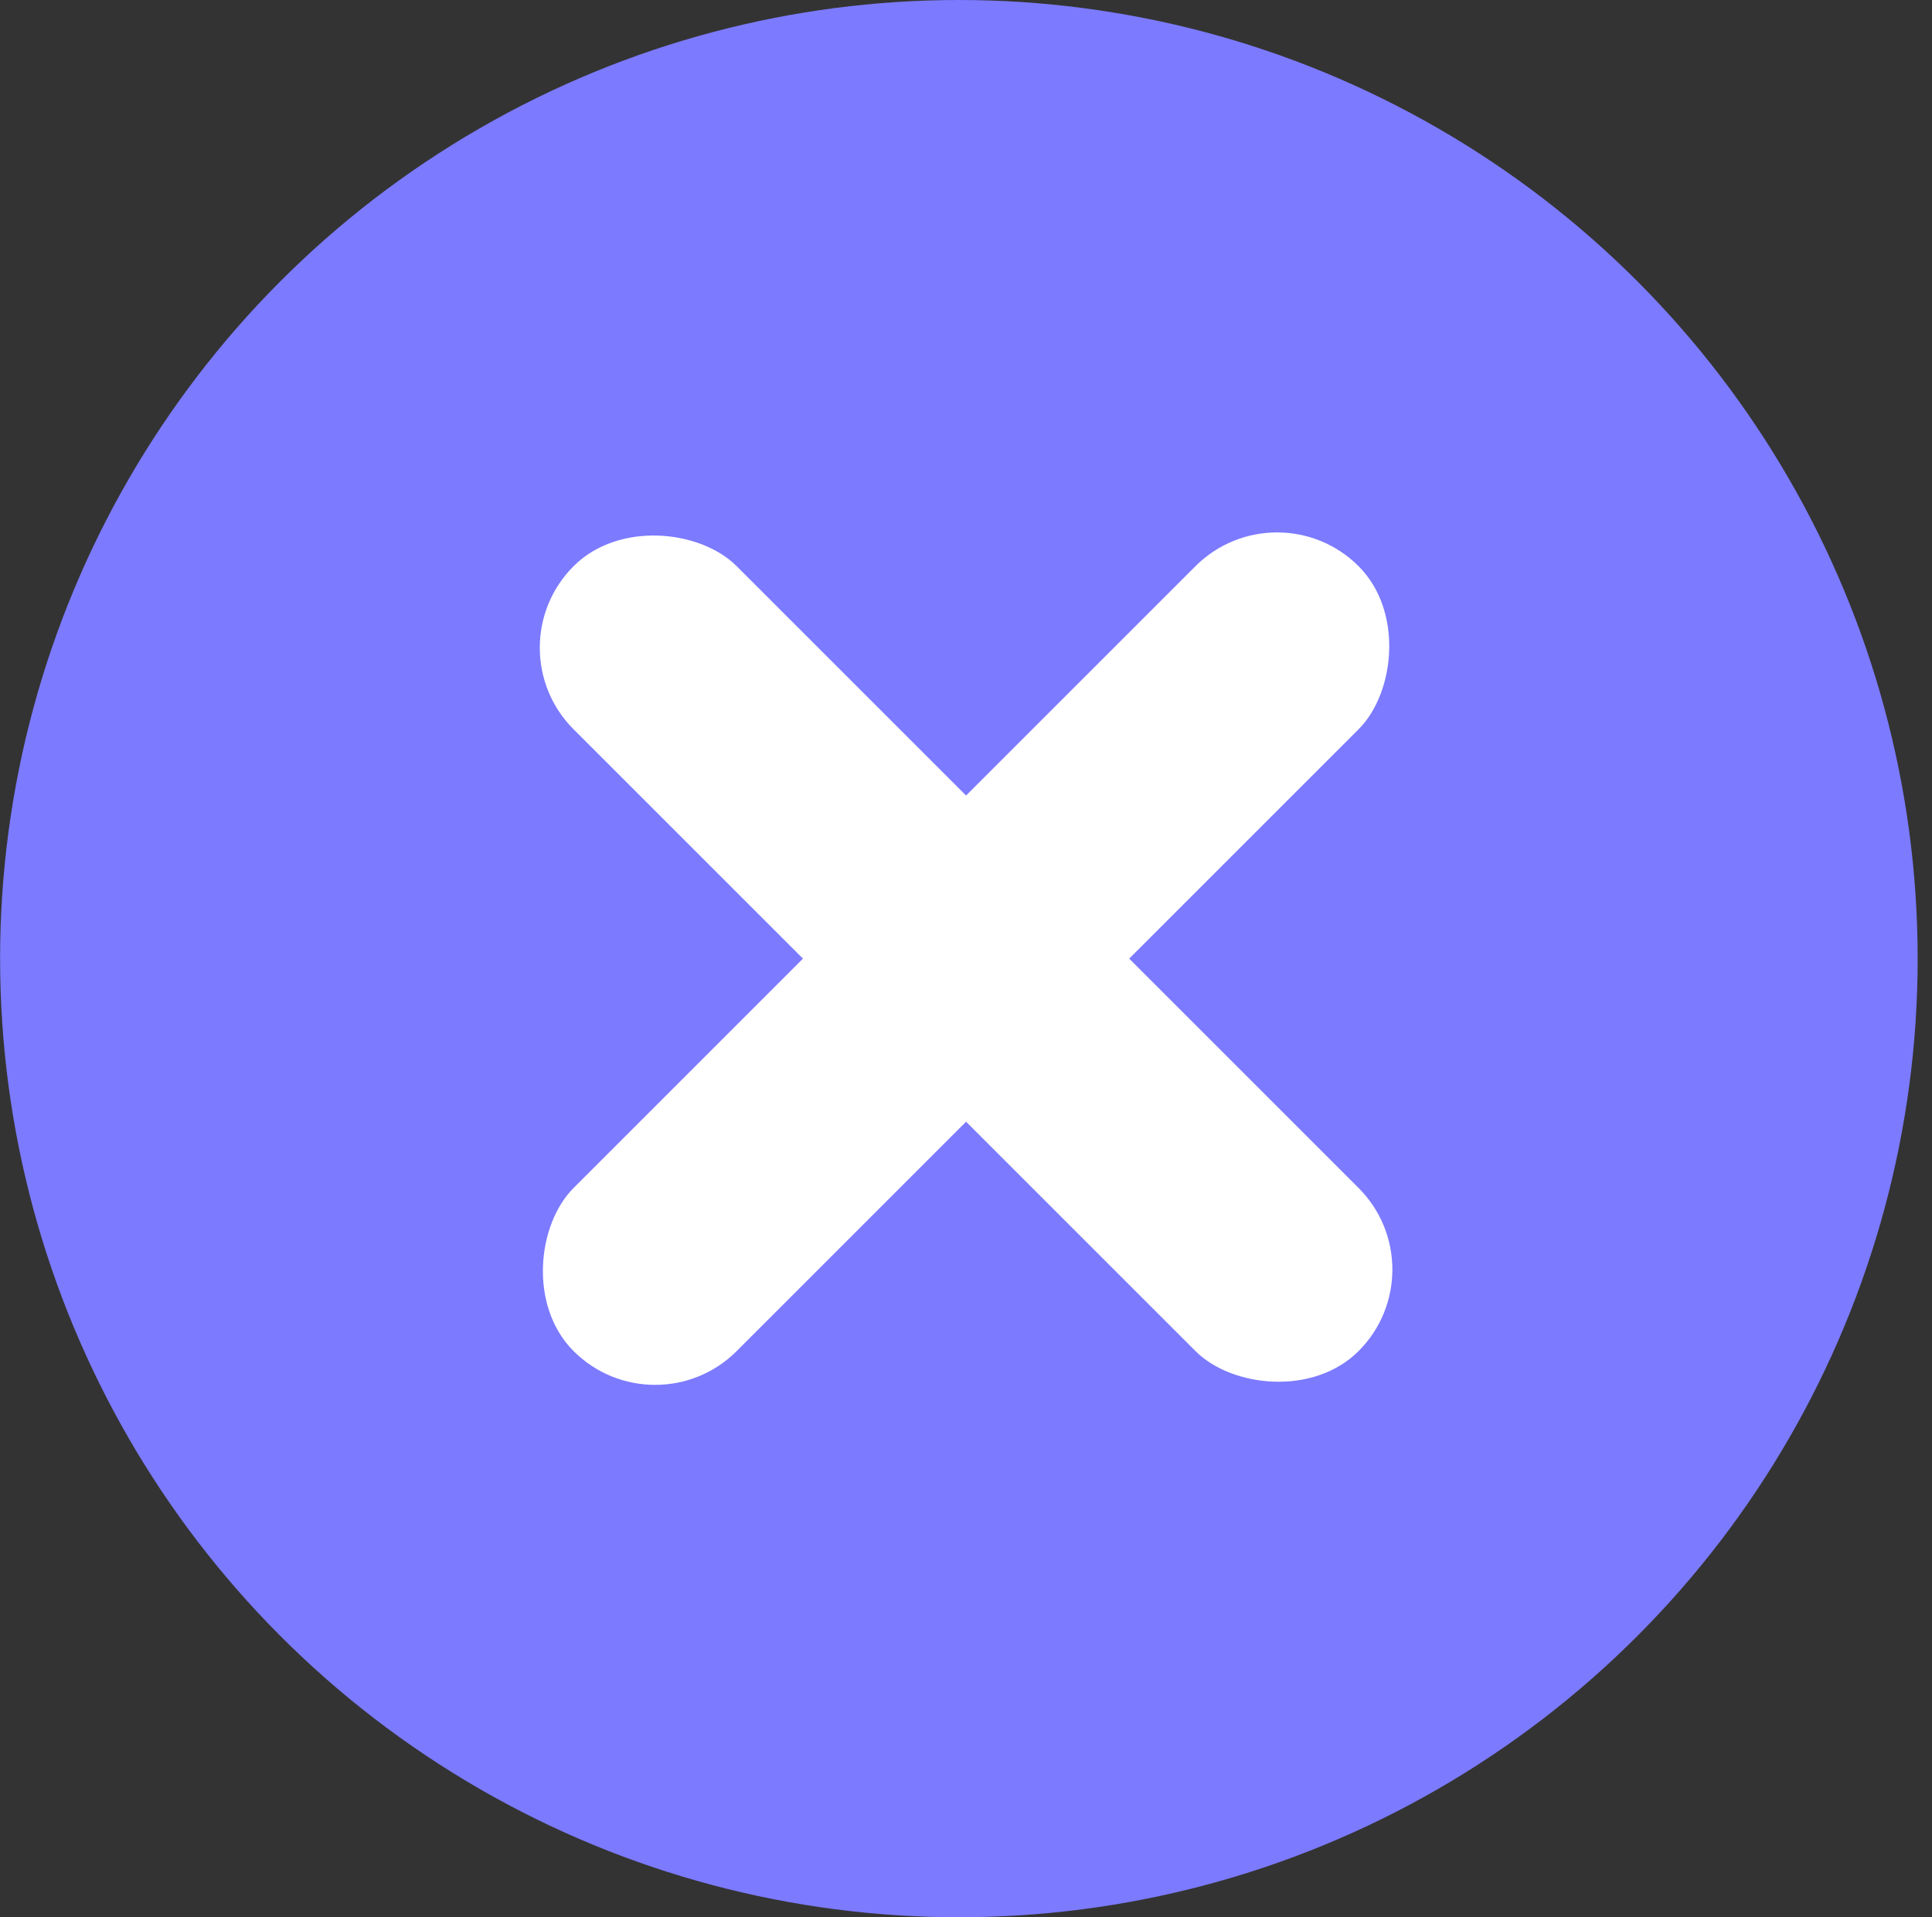 <svg width="134" height="133" viewBox="0 0 134 133" fill="none" xmlns="http://www.w3.org/2000/svg">
<rect x="0" y="0" width="134" height="133" fill="#333333" stroke="none"/>
<circle cx="66.506" cy="66.5" r="66.5" fill="#7C7AFF"/>
<rect x="34.125" y="44.933" width="16" height="77" rx="8" transform="rotate(-45 34.125 44.933)" fill="white"/>
<rect x="88.572" y="33.62" width="16" height="77" rx="8" transform="rotate(45 88.572 33.62)" fill="white"/>
</svg>
